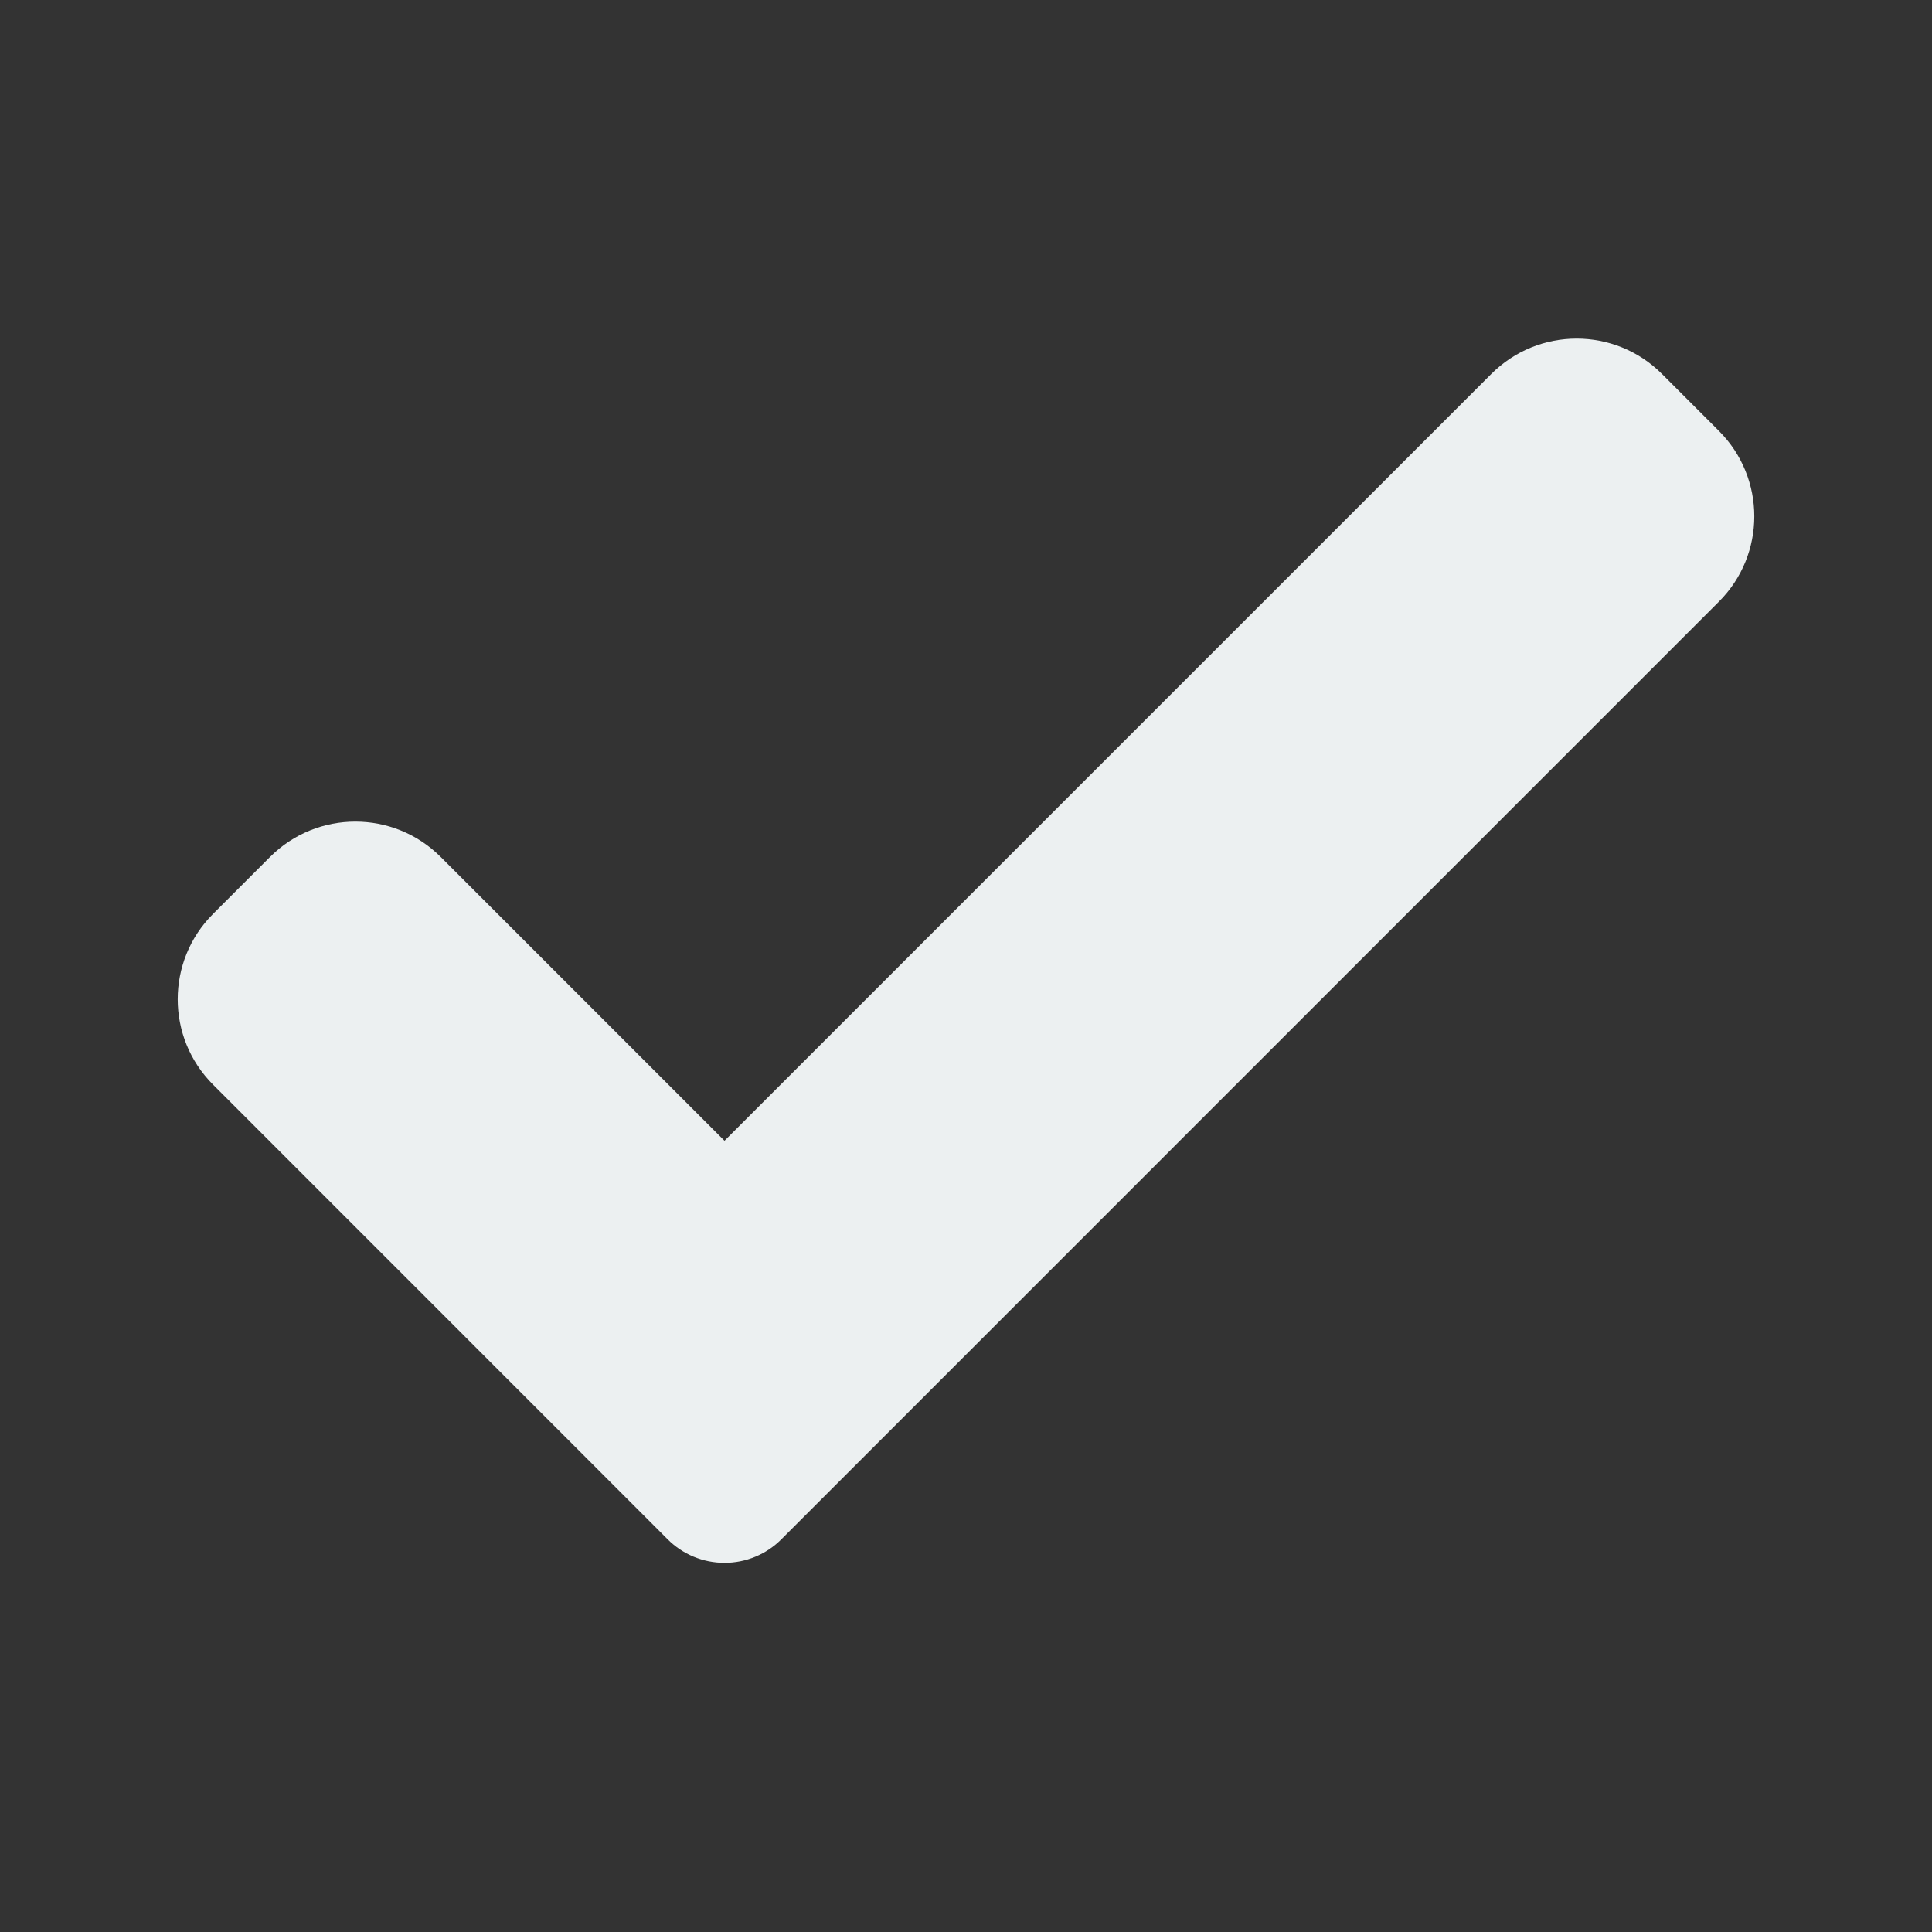 <?xml version="1.0" encoding="utf-8"?>
<!-- Generator: Adobe Illustrator 16.0.0, SVG Export Plug-In . SVG Version: 6.00 Build 0)  -->
<!DOCTYPE svg PUBLIC "-//W3C//DTD SVG 1.1//EN" "http://www.w3.org/Graphics/SVG/1.1/DTD/svg11.dtd">
<svg version="1.1" id="bold" xmlns="http://www.w3.org/2000/svg" xmlns:xlink="http://www.w3.org/1999/xlink" x="0px" y="0px"
	 width="512px" height="512px" viewBox="0 0 512 512" enable-background="new 0 0 512 512" xml:space="preserve">
<rect x="0" y="0" width="512" height="512" fill="#333333" stroke="none"/>
<g>
	<path fill="#ECF0F1" d="M207.083,407.914c-3.989,4.012-9.429,6.252-15.083,6.252s-11.093-2.24-15.083-6.252L56.469,287.445
		c-12.501-12.502-12.501-32.769,0-45.248l15.083-15.083c12.501-12.501,32.747-12.501,45.248,0l75.2,75.2l203.2-203.2
		c12.501-12.501,32.768-12.501,45.248,0l15.082,15.083c12.502,12.501,12.502,32.768,0,45.248L207.083,407.914z"/>
</g>
</svg>
